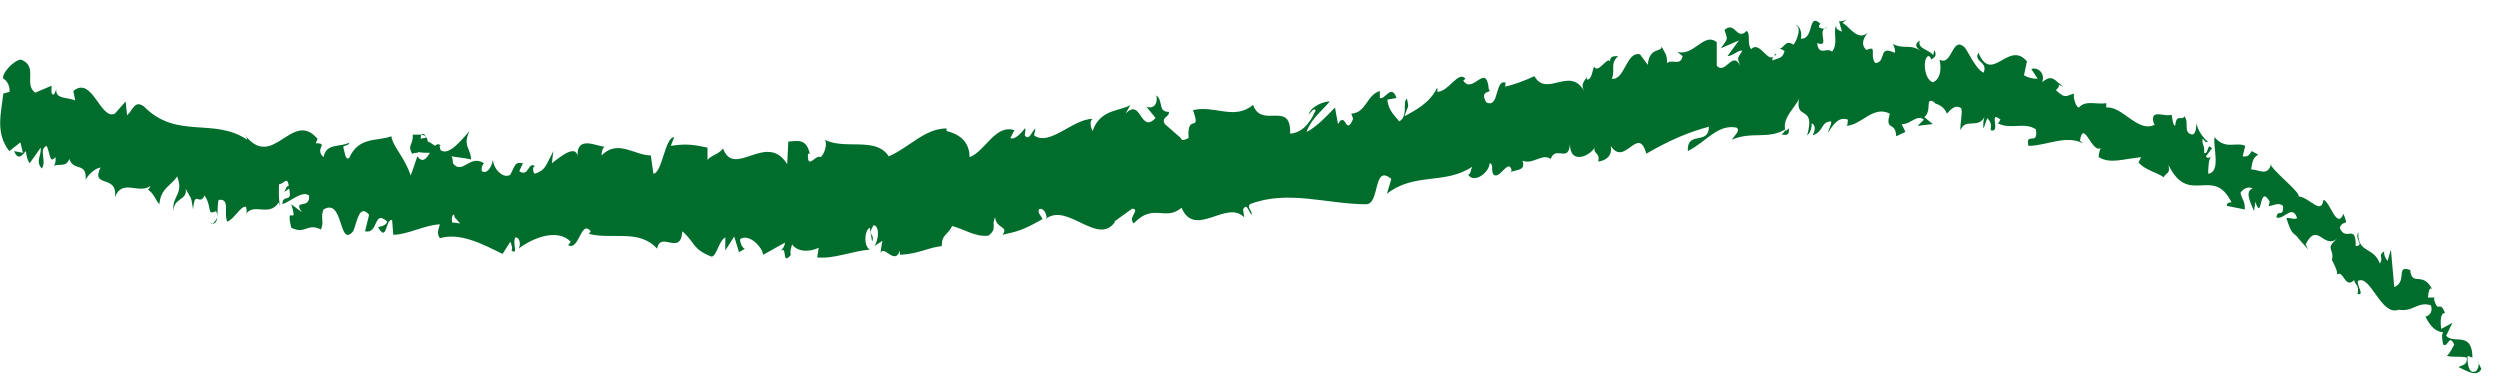 <svg width="113" height="17" viewBox="0 0 113 17" fill="none" xmlns="http://www.w3.org/2000/svg">
<path d="M9.532 10.098C9.967 10.217 9.766 9.429 9.883 9.035C10.419 8.956 10.101 9.626 10.269 10.02C10.604 9.902 10.889 9.271 11.123 9.35C11.123 9.468 11.19 9.508 11.123 9.665C11.492 9.153 12.162 9.823 12.597 9.153C12.631 9.232 12.631 9.271 12.648 9.35C12.597 8.956 12.597 8.602 12.614 8.326C12.815 8.326 12.999 7.932 13.05 8.405C12.932 8.405 12.915 8.562 12.848 8.681L13.066 8.523C13.234 9.232 12.781 8.72 12.765 9.232C13.184 9.074 13.669 8.602 13.971 8.838C14.021 9.508 13.234 8.956 13.636 9.587L13.167 9.232C13.502 10.335 12.882 9.114 13.167 10.296C13.803 10.611 13.887 10.059 14.507 10.374C14.658 10.02 14.473 9.823 14.624 9.468C15.546 8.917 15.294 11.241 15.964 10.453C16.149 10.02 16.233 9.193 16.685 9.705L16.5 10.453C17.12 10.611 16.869 9.429 17.506 10.02C17.388 10.296 17.02 10.217 17.104 10.296C17.506 10.965 17.405 9.902 17.724 9.941L17.774 10.611C18.427 10.611 19.164 10.177 19.884 10.138C19.834 10.335 19.717 10.532 19.884 10.768C20.806 10.492 21.828 11.044 22.716 11.477L23.067 10.926C23.067 10.926 23.201 11.201 23.118 11.32C23.453 11.556 23.134 10.965 23.302 10.729C23.503 10.729 23.553 11.083 23.436 11.241C24.056 10.768 25.178 10.296 25.798 10.926L25.681 11.083C26.183 11.359 26.25 9.902 26.703 10.453L26.619 10.571C27.691 10.847 28.881 10.335 29.701 11.241C29.852 10.414 30.774 11.595 30.841 10.453C31.46 11.005 31.276 11.241 32.147 11.595C32.382 11.635 32.482 10.886 32.784 10.729V11.32L33.186 10.689L33.404 11.398L33.672 11.241C33.571 11.241 33.437 10.965 33.454 10.807C33.873 10.532 34.476 11.201 34.493 11.517L35.481 10.965C35.464 11.201 35.297 11.32 35.163 11.477C35.682 10.847 35.263 12.107 35.749 11.517C35.682 11.398 35.782 11.162 35.799 11.044C36.051 11.398 36.587 11.398 37.005 11.201L36.938 11.635C37.676 11.713 38.48 11.359 39.317 11.28C39.016 11.123 39.083 10.374 39.317 10.296L39.418 10.926C39.569 10.532 39.166 10.689 39.485 10.177C39.786 10.217 39.703 10.886 39.518 11.123L39.887 10.886C39.887 10.886 39.82 11.201 39.803 11.438C39.954 11.044 40.456 12.028 40.674 11.32V11.517C41.529 11.477 41.897 11.201 42.567 11.123C42.567 10.571 42.835 10.65 43.036 10.217C43.539 10.335 44.092 10.729 44.678 10.65C45.097 10.335 44.795 10.177 44.98 9.823C45.013 10.335 45.616 10.217 45.315 10.611C46.018 10.453 46.219 10.414 47.124 9.902C47.023 9.705 46.906 9.626 46.956 9.468C47.124 9.35 47.325 9.626 47.308 9.902H47.258C48.246 9.114 49.62 11.162 50.407 10.02H50.357L51.178 9.429C51.563 9.468 50.96 9.823 51.245 10.098C52.133 9.153 52.669 10.02 53.406 9.39C54.009 10.807 55.45 8.996 56.237 9.823L56.187 9.468C56.371 9.114 56.438 9.626 56.589 9.705C56.556 9.429 56.371 9.429 56.489 9.232C58.181 8.562 60.007 9.232 61.749 9.232C62.385 9.232 62.05 7.381 62.888 8.09L62.687 8.759C63.943 7.775 65.3 8.366 66.54 7.538C66.473 7.696 66.473 7.893 66.356 7.893C66.64 8.326 67.327 7.775 67.327 7.381C67.528 7.381 67.377 7.735 67.512 7.893C67.78 8.129 68.165 7.184 68.316 7.657C68.349 7.735 68.249 7.814 68.198 7.853C68.366 7.617 69.002 7.814 68.818 7.263C69.287 7.46 69.706 6.908 70.091 7.184C70.326 6.554 70.895 7.381 70.963 6.514C70.963 7.42 71.8 7.105 72.085 6.672C71.984 6.948 72.353 6.908 72.236 7.302C72.571 7.263 72.889 7.066 72.805 6.593C73.442 7.578 74.045 5.608 74.413 6.948C75.419 6.357 76.34 5.963 77.245 5.727C77.228 6.593 76.24 5.884 76.29 6.829C77.144 6.396 77.63 5.608 78.484 5.766C78.702 5.884 78.367 6.16 78.283 6.317C79.138 5.923 79.942 6.317 80.696 5.845C80.696 5.923 80.612 6.002 80.528 6.081C80.679 6.081 80.88 6.199 80.863 5.805L80.712 5.923C80.478 5.333 81.316 4.702 81.332 4.387C81.081 5.53 82.086 4.663 81.684 6.12C81.785 6.042 81.902 5.845 81.885 5.569C82.036 5.648 82.086 5.805 81.935 6.12C82.471 5.923 82.287 5.49 82.773 5.49C82.773 5.687 82.672 5.766 82.622 6.002C82.874 5.608 83.125 5.254 83.527 5.411C83.493 5.53 83.544 5.687 83.426 5.687C84.13 5.687 84.649 4.742 85.42 5.136C85.185 5.963 85.688 5.451 85.705 6.16L86.124 5.963L85.956 5.608C86.325 5.648 86.659 5.136 86.961 5.411L86.676 5.687L87.363 5.608L86.978 5.293C87.363 4.978 86.961 4.348 87.447 4.624C87.346 4.702 87.815 4.663 88 5.136C88.184 4.939 88.385 4.702 88.653 4.899C88.72 5.136 88.569 5.687 88.62 5.884C88.821 5.293 89.474 5.884 89.725 5.215C89.641 5.372 89.625 5.727 89.658 5.805L89.826 5.333C89.993 5.53 90.01 5.608 89.977 5.884C90.479 6.042 89.843 4.939 90.429 5.411C90.379 5.411 90.395 5.53 90.295 5.569C90.898 5.884 91.484 5.49 92.02 5.845C92.154 6.632 91.534 5.923 91.685 6.593C92.489 6.593 93.377 6.081 94.148 6.475L94.014 6.357C94.181 5.333 94.567 7.026 94.986 6.672C94.885 6.711 94.835 7.223 94.868 7.105C95.388 7.42 95.957 7.184 96.778 7.105L96.661 7.341C96.962 7.696 97.465 7.775 97.8 8.011C97.917 7.775 98.101 7.893 98.018 7.46C98.939 9.35 100.045 7.46 100.866 9.153C100.765 9.114 100.581 9.232 100.681 9.311L101.469 9.468C101.452 8.996 101.385 9.153 101.268 8.72C101.385 8.523 101.636 8.405 101.82 8.523C101.435 8.641 101.753 9.232 101.887 9.547C101.887 9.39 101.938 9.271 101.938 9.114C102.273 10.098 102.088 8.247 102.591 9.114L102.541 9.311C102.759 9.311 102.976 9.114 103.194 9.311C103.228 9.862 102.943 9.429 102.893 9.823C103.211 9.98 103.613 9.193 103.831 9.862C103.68 9.941 103.496 9.823 103.345 9.862C103.596 10.65 103.646 10.492 103.864 10.729H103.847L104.333 11.28L104.216 11.044C104.752 9.98 105.037 11.32 105.657 10.768C105.054 11.28 105.523 11.201 105.405 11.753C105.523 11.989 105.69 12.304 105.623 12.422C105.925 12.147 105.975 13.092 106.411 12.659C106.411 12.856 106.662 12.856 106.561 13.289C106.896 13.368 106.528 12.934 106.578 12.698C107.148 12.383 107.617 14.313 108.421 13.998C109.074 14.116 109.275 13.604 109.878 13.801C110.012 14.234 109.627 14.313 109.627 14.313C109.895 14.825 110.113 14.983 110.431 15.022C110.347 15.14 110.381 15.298 110.431 15.573C110.666 15.731 110.682 15.061 110.934 15.573C110.85 15.731 110.733 15.967 110.599 16.085C110.883 16.164 111.202 16.085 111.503 16.164C111.52 16.558 111.252 16.479 111.135 16.598C111.47 16.755 111.972 17.07 112.157 16.676L111.989 16.322C112.106 16.401 111.989 16.794 111.872 16.794C111.537 16.913 111.52 16.282 111.537 16.085L111.755 16.164C111.738 14.943 110.934 15.573 110.565 15.18L110.85 14.589L110.347 14.864C110.297 14.589 110.297 14.116 110.515 14.155C110.28 13.525 110.213 14.195 110.029 13.565C110.012 13.486 110.029 13.447 110.063 13.447H109.744C109.744 13.447 109.778 12.856 109.945 13.092C109.51 12.226 109.041 12.974 108.94 12.226H108.99C108.237 11.91 108.84 12.738 108.22 12.974L108.069 11.28L107.918 11.792C107.918 11.792 107.717 11.556 107.768 11.359C107.449 11.556 107.768 11.635 107.567 11.91C107.282 11.123 106.561 11.477 106.595 10.492C106.411 10.847 106.896 11.083 106.478 11.123C106.494 10.059 106.025 10.965 105.757 10.296C105.925 9.862 106.193 10.335 105.925 9.665C105.623 10.414 105.305 9.074 105.02 9.035C104.92 9.744 104.384 8.917 103.898 8.878C103.948 8.681 103.06 8.011 102.658 7.499V7.381C102.524 8.011 102.088 7.657 101.753 7.657C101.804 7.223 101.887 7.105 102.072 6.987L101.77 6.829C101.67 7.026 101.569 7.105 101.368 7.066L101.485 6.593C101.067 6.396 100.598 6.79 100.095 6.199C100.028 6.672 100.396 7.775 99.81 7.853C99.81 7.578 99.827 7.105 99.978 7.066C99.927 7.066 99.793 7.223 99.71 7.066L99.978 6.711C99.76 6.396 99.827 7.026 99.626 6.908C99.659 6.514 99.509 6.554 99.559 6.278C99.609 6.278 99.71 6.514 99.793 6.396C99.576 6.239 99.341 5.884 99.274 5.569C99.274 5.805 99.241 6.081 99.073 6.081C98.654 5.963 98.972 5.569 98.738 5.254C98.621 5.49 98.37 5.096 98.319 5.687C98.202 5.648 98.202 5.372 98.152 5.175C97.917 5.333 97.147 4.86 97.348 5.569L97.398 5.648H97.364C96.627 6.002 95.924 4.781 95.203 4.86V4.663C94.784 4.742 94.282 4.506 93.964 4.86C93.846 4.86 93.695 4.427 93.746 4.23C93.411 4.309 93.377 4.506 92.925 4.072C93.26 3.797 92.824 3.757 93.26 3.915C92.858 3.639 92.774 3.324 92.305 3.718C92.473 3.245 92.02 3.009 91.819 3.127L92.104 3.56C91.886 3.56 91.685 3.521 91.484 3.403L91.618 2.773C90.781 1.788 90.027 3.836 89.424 2.379C89.189 2.812 89.876 2.773 89.658 3.285C89.273 3.127 88.888 2.142 88.754 2.103C88.218 1.67 88.234 3.009 87.665 2.694C87.732 2.93 87.782 3.56 87.363 3.718C86.978 3.6 86.894 2.694 87.145 2.536C87.246 2.536 87.279 2.615 87.279 2.694C87.413 2.615 87.581 2.536 87.43 2.26L87.38 2.497C87.196 2.221 86.643 2.221 86.777 1.827C86.475 2.024 86.643 2.182 86.861 2.339C86.358 1.945 86.073 2.26 85.554 1.985C85.638 2.103 85.705 2.418 85.621 2.379C84.867 2.024 85.286 2.812 84.766 2.851C84.482 2.497 84.884 2.024 84.365 2.26C84.046 1.985 84.297 1.63 84.431 1.473C83.946 1.906 83.544 1.118 83.276 1.039L83.527 0.843C83.376 0.961 83.259 0.961 83.125 0.961L83.259 1.433C83.108 1.355 82.991 1.355 82.991 1.158C82.84 1.473 83.108 1.945 82.806 2.339C82.606 2.103 82.203 2.576 82.136 1.945C82.756 2.182 82.069 1.315 82.589 1.236C82.488 1.315 82.371 1.315 82.22 1.236C82.203 1.158 82.237 1.118 82.287 1.079C81.701 0.527 82.019 1.788 81.399 1.748C81.483 1.394 81.265 1.079 81.165 1.158C81.416 1.158 81.282 1.748 81.064 2.024C80.679 1.748 80.645 2.221 80.428 2.182L80.662 2.3C80.578 2.654 80.394 2.615 80.109 2.733C80.093 2.457 80.361 2.536 80.26 2.418C79.959 3.048 79.573 1.788 79.154 2.221C78.953 1.985 79.138 1.552 78.953 1.394C78.484 1.867 78.434 0.921 77.948 1.355C78.099 1.827 78.116 1.709 77.781 2.182L78.602 1.827L78.082 2.536C78.334 2.536 78.602 2.221 78.752 2.3C78.501 2.694 78.535 2.576 78.652 2.969C78.317 2.26 77.982 3.403 77.597 2.969V1.906C77.01 1.433 76.558 2.576 75.804 2.339L76.055 2.536C75.955 3.009 75.586 2.654 75.352 2.851C75.368 2.457 75.218 2.339 75.1 2.103C75.117 2.379 74.548 2.103 74.481 2.93L74.129 2.457C73.509 2.3 73.442 3.639 72.856 3.56C73.023 3.127 72.755 2.891 73.14 2.536C72.939 2.536 72.772 2.536 72.772 2.773C72.654 2.536 72.236 3.363 72.052 3.009C71.968 3.206 71.951 3.6 71.733 3.6C71.7 3.521 71.733 3.403 71.733 3.403C71.733 3.6 71.398 3.718 71.599 4.112C70.963 2.969 69.907 4.427 69.354 3.442C68.936 3.639 68.416 3.836 68.031 3.915C68.048 3.797 68.031 3.718 68.098 3.757C67.545 3.481 67.796 4.939 67.177 4.624C66.841 4.033 67.495 4.23 67.294 4.033C67.177 2.773 66.557 4.309 66.138 3.639L66.238 3.56C65.92 3.166 65.484 4.151 64.965 4.151C64.965 4.151 64.982 4.033 64.965 3.954C64.63 4.663 63.977 4.978 63.491 5.254C63.625 4.742 63.709 4.939 63.592 4.466C63.374 4.584 63.675 5.254 63.24 5.49C63.089 5.254 62.771 5.057 62.704 4.506L63.122 4.427C62.888 3.757 62.586 4.545 62.369 4.427V4.112C61.749 4.309 61.766 5.096 61.079 5.136L61.162 5.372C60.811 6.199 60.844 4.978 60.476 5.608L60.342 4.86C60.107 5.096 59.504 5.766 59.052 5.963C59.286 5.333 59.789 4.978 60.107 4.584C59.856 4.584 59.269 4.781 59.152 5.175C59.253 5.096 59.37 4.86 59.47 4.978C59.186 5.648 58.8 6.002 58.315 6.042C58.365 4.506 57.025 5.845 56.639 4.742C55.785 5.451 54.914 4.742 53.925 4.978C54.311 6.081 53.641 5.057 53.724 6.239C53.49 6.357 53.406 6.357 53.373 6.239L52.652 5.608C52.468 5.293 52.87 5.293 52.837 5.057C52.317 5.057 52.602 4.584 52.267 4.309C52.351 4.742 52.099 4.939 51.815 4.821L52.233 5.333C51.53 6.081 51.597 4.387 50.876 5.136L51.094 4.742C50.726 5.018 49.721 4.899 49.386 5.923C49.319 5.805 49.218 5.49 49.386 5.372C48.498 5.372 47.442 6.632 46.739 6.12L46.806 5.805C46.638 5.923 46.521 6.396 46.32 6.12C46.32 6.002 46.387 5.805 46.32 5.805C46.236 5.923 45.884 6.357 45.666 6.239L45.851 5.884C44.98 5.608 44.544 6.829 43.824 7.105C43.824 6.239 43.12 6.002 42.785 5.923V5.805C41.797 5.805 41.093 6.672 40.172 7.066C39.585 6.16 38.212 6.79 37.273 6.317C37.424 6.475 37.257 6.987 37.089 7.105C36.871 6.948 36.486 7.735 36.52 6.948H36.603C36.436 6.199 35.984 6.396 35.632 6.396L35.581 7.42C34.66 5.923 33.186 8.09 32.683 6.711C32.466 6.987 32.197 6.987 31.98 7.223V6.672C31.377 6.554 31.075 6.475 30.321 6.593L30.472 6.199C30.053 6.199 29.936 7.814 29.534 7.853L29.417 7.026C28.68 7.026 27.926 6.278 27.189 7.026C27.189 6.908 27.222 6.672 27.339 6.632C26.988 6.632 25.982 6.042 26.116 7.184C26.116 6.436 25.346 7.066 24.944 7.381L25.011 6.829C24.659 7.499 24.659 7.696 24.173 7.853C24.056 7.775 24.073 7.42 24.223 7.538C23.855 7.223 23.922 8.05 23.47 7.735L23.637 7.381C23.252 7.302 23.285 7.499 23.067 7.893C22.816 8.09 22.33 7.735 22.28 7.223C22.23 7.538 22.012 7.893 21.777 7.735C21.744 7.538 21.828 7.42 21.878 7.381C21.241 6.948 20.906 7.932 20.471 7.381C20.471 7.184 20.437 7.105 20.404 7.066C20.906 7.144 21.325 7.184 21.292 7.223C21.292 6.711 20.89 6.593 21.225 5.923C20.89 6.278 20.303 7.066 19.918 6.79C19.901 6.751 19.884 6.672 19.868 6.593H19.918C19.834 6.475 19.75 6.514 19.667 6.593C19.533 6.514 19.466 6.436 19.332 6.396C19.298 5.963 18.863 6.12 18.662 6.081C18.662 6.632 18.394 6.514 18.645 6.987C18.611 6.948 18.678 6.908 18.829 6.908C18.863 6.908 18.896 6.908 18.913 6.869C19.047 6.908 19.231 6.908 19.432 6.908C19.265 7.184 19.097 7.381 18.863 7.066C18.745 7.42 18.628 7.775 18.561 7.932C18.293 7.105 17.757 6.632 17.69 6.16C17.053 6.396 16.216 6.16 15.78 7.144C15.596 7.263 15.579 6.829 15.512 6.632C15.613 6.554 15.747 6.593 15.797 6.436C15.428 6.672 14.742 6.436 14.624 7.105C14.189 6.711 14.892 6.475 14.273 6.475L14.356 6.278C13.184 4.899 12.329 7.814 11.023 6.042C11.106 6.16 11.156 6.199 11.173 6.317C9.666 5.293 7.99 6.317 6.516 4.821C6.097 4.506 6.03 4.939 5.745 5.215L5.678 4.584L5.193 5.136C4.539 5.451 4.171 3.403 3.316 4.112L3.4 4.545C3.115 4.387 2.479 4.506 2.546 4.033C2.512 4.112 2.429 4.427 2.328 4.19V3.875L1.591 4.19C1.055 3.797 1.742 3.009 0.954 2.694C0.653 2.694 0.05 3.324 0.15 3.56C0.267 3.6 0.452 3.836 0.435 4.151L0.15 4.23C0.05 5.136 -0.218 6.002 0.418 6.829L0.921 6.436L1.038 6.908L0.636 6.829C0.837 7.302 1.005 6.987 1.172 6.829C1.189 7.066 1.256 7.263 1.34 7.381L1.842 6.672C1.876 7.026 1.591 7.302 1.892 7.617C2.127 7.263 1.725 6.751 2.11 6.593C2.311 7.066 2.228 7.381 2.512 7.105C2.529 7.341 2.479 7.499 2.362 7.538C2.613 7.341 2.981 7.617 3.132 7.184C3.333 7.775 3.936 7.302 3.869 8.129C3.953 7.932 4.322 7.578 4.539 7.578C4.087 8.523 5.343 7.853 5.193 8.917C5.528 8.05 6.265 8.799 6.801 8.405C6.767 8.484 6.7 8.602 6.667 8.562C6.952 8.72 7.019 9.035 7.203 9.232C7.27 8.484 7.739 8.405 8.007 7.972C8.325 8.799 7.756 8.838 7.84 9.547C7.84 8.917 8.493 9.074 8.392 8.523C8.644 9.035 8.627 8.799 8.727 9.468C8.811 8.523 8.995 9.35 9.247 8.838C9.615 9.39 9.314 9.744 9.766 9.547C9.967 9.902 9.565 10.138 9.565 10.138L9.532 10.098ZM19.935 10.02C19.851 10.02 19.767 10.02 19.717 10.02C19.767 10.02 19.817 10.02 19.935 10.02ZM20.806 10.098C20.705 10.098 20.571 10.059 20.437 10.059C20.404 9.862 20.437 9.665 20.538 9.705C20.488 9.823 20.689 9.941 20.823 10.138L20.806 10.098ZM19.047 6.081C19.181 6.002 19.231 6.12 19.248 6.239C19.181 6.239 19.114 6.239 19.013 6.278V6.357C19.013 6.357 19.013 6.16 19.047 6.081Z" fill="#006D2C"/>
</svg>
